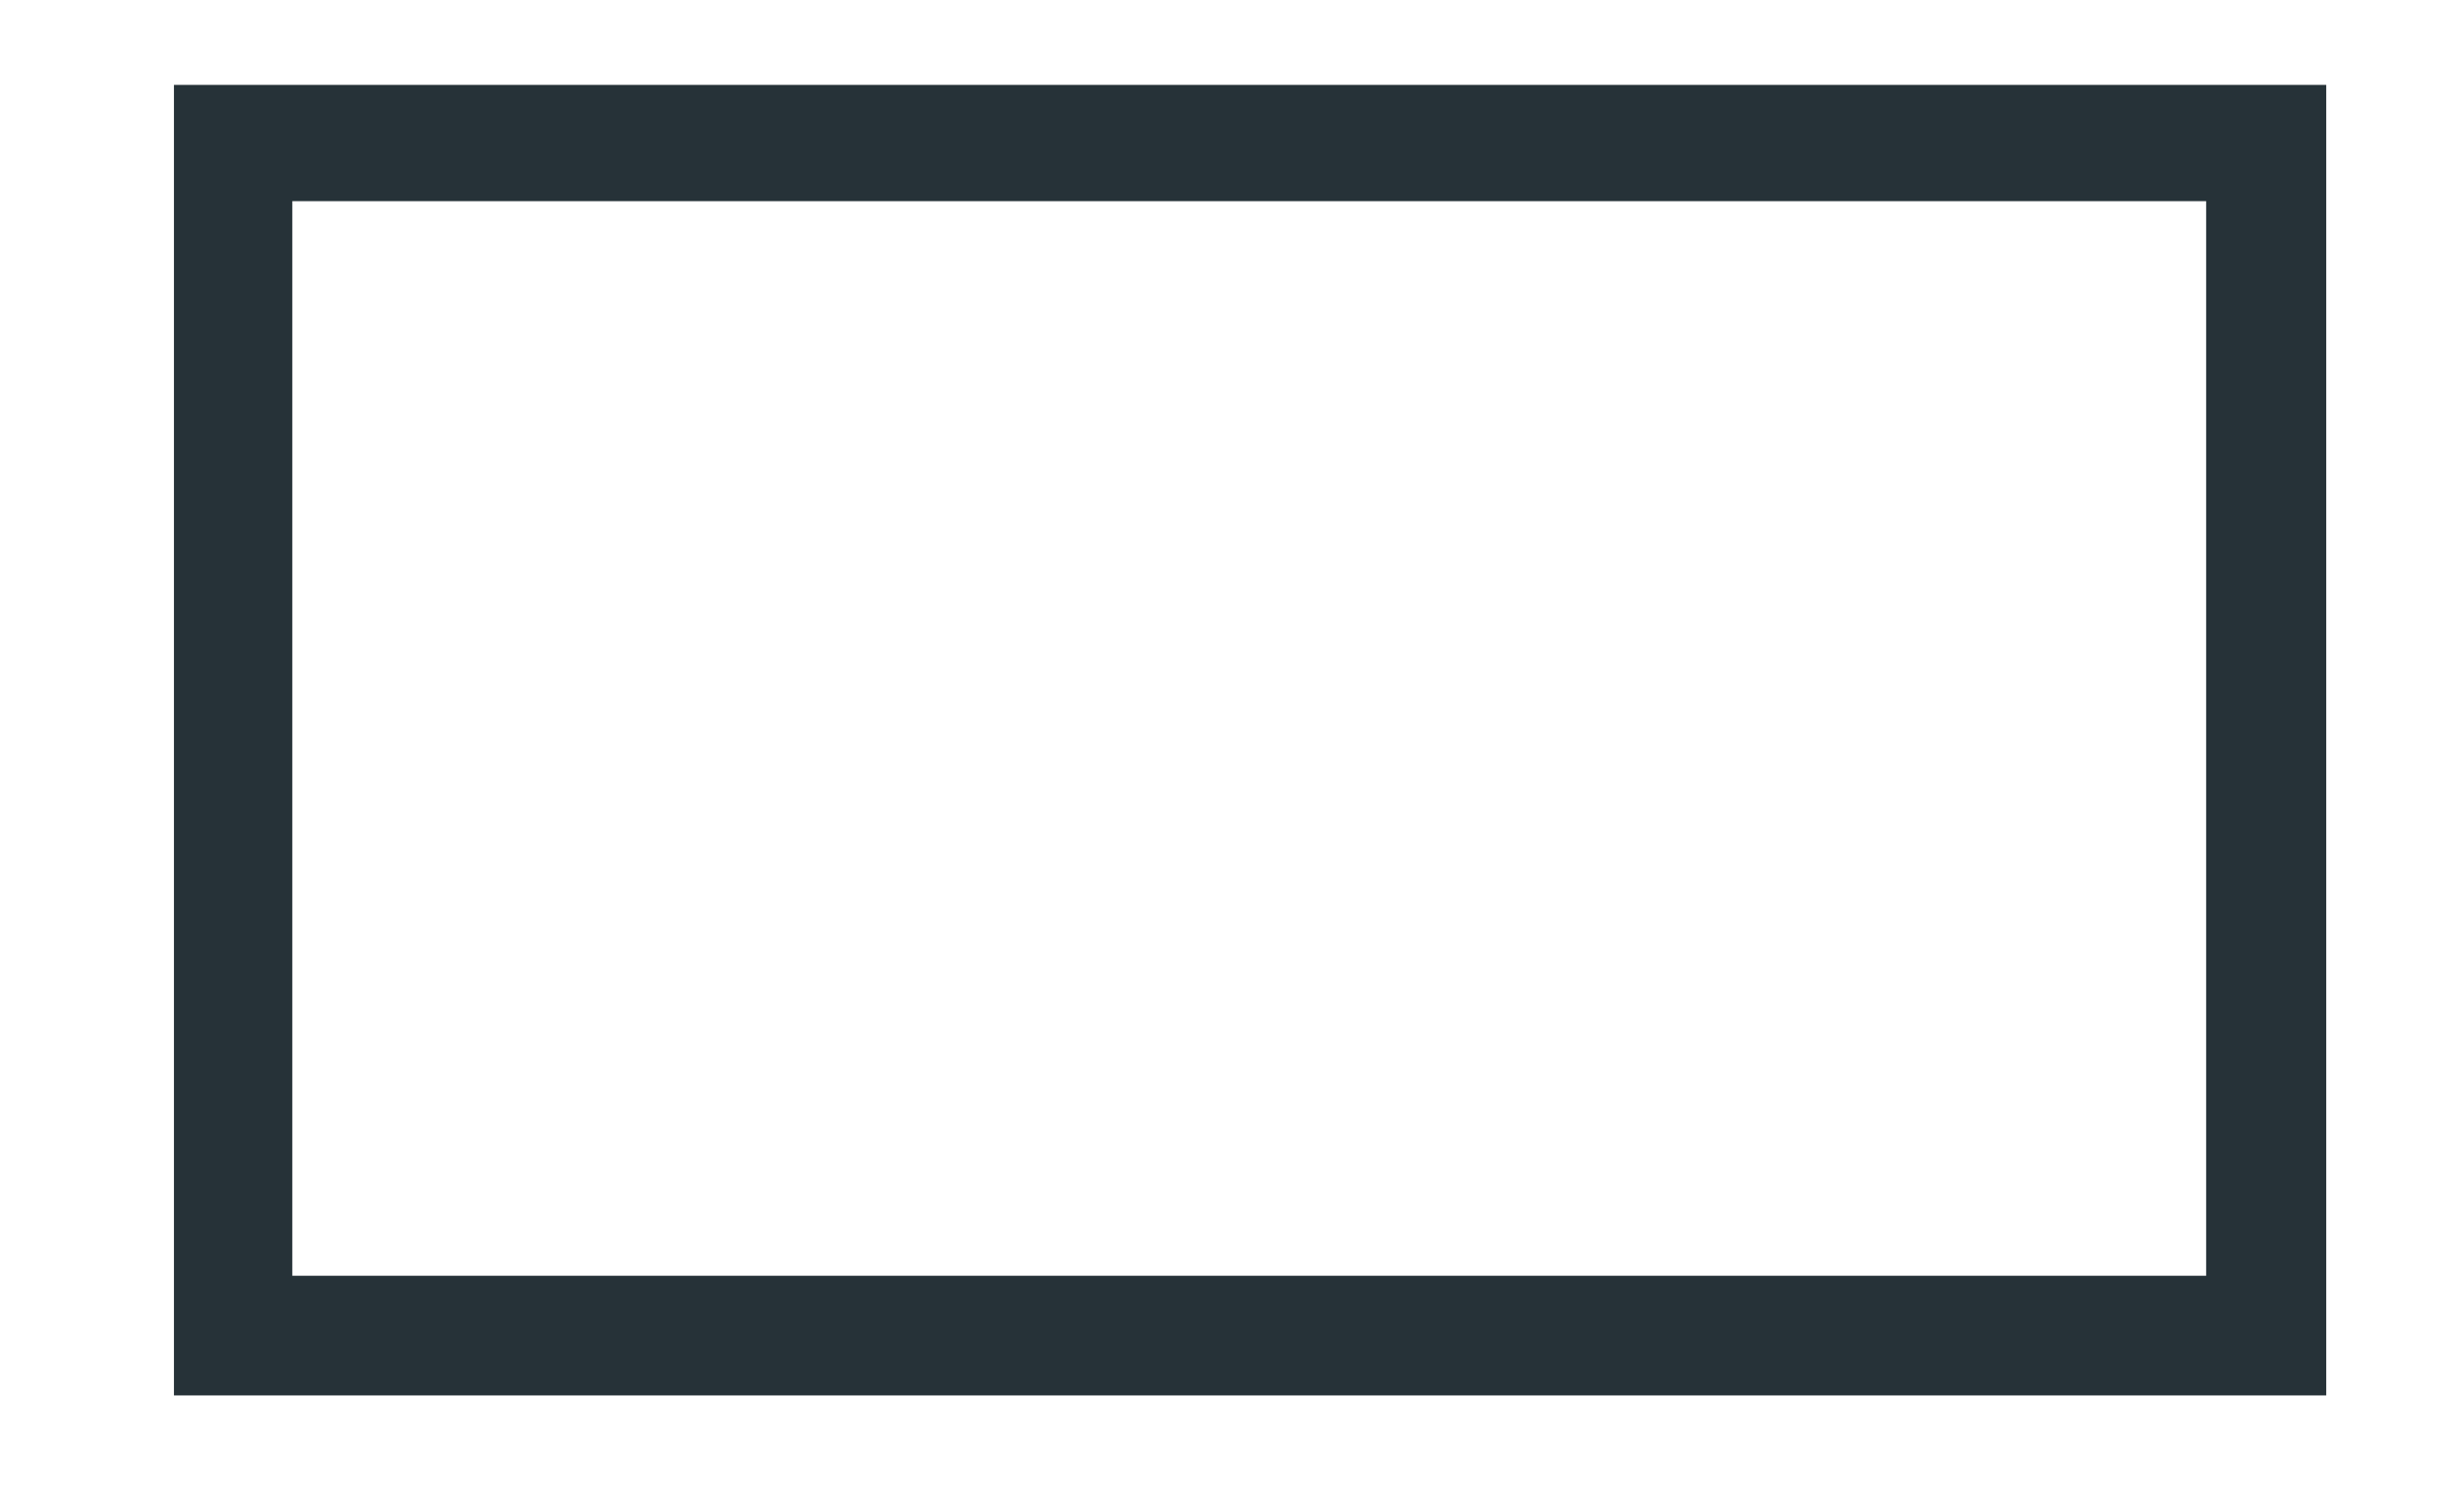 <svg width="13" height="8" viewBox="0 0 13 8" fill="none" xmlns="http://www.w3.org/2000/svg">
<path d="M12.303 7.381H0.92V0.449H12.303V7.381ZM1.546 6.748H11.668V1.064H1.546V6.748Z" fill="#263238"/>
</svg>
